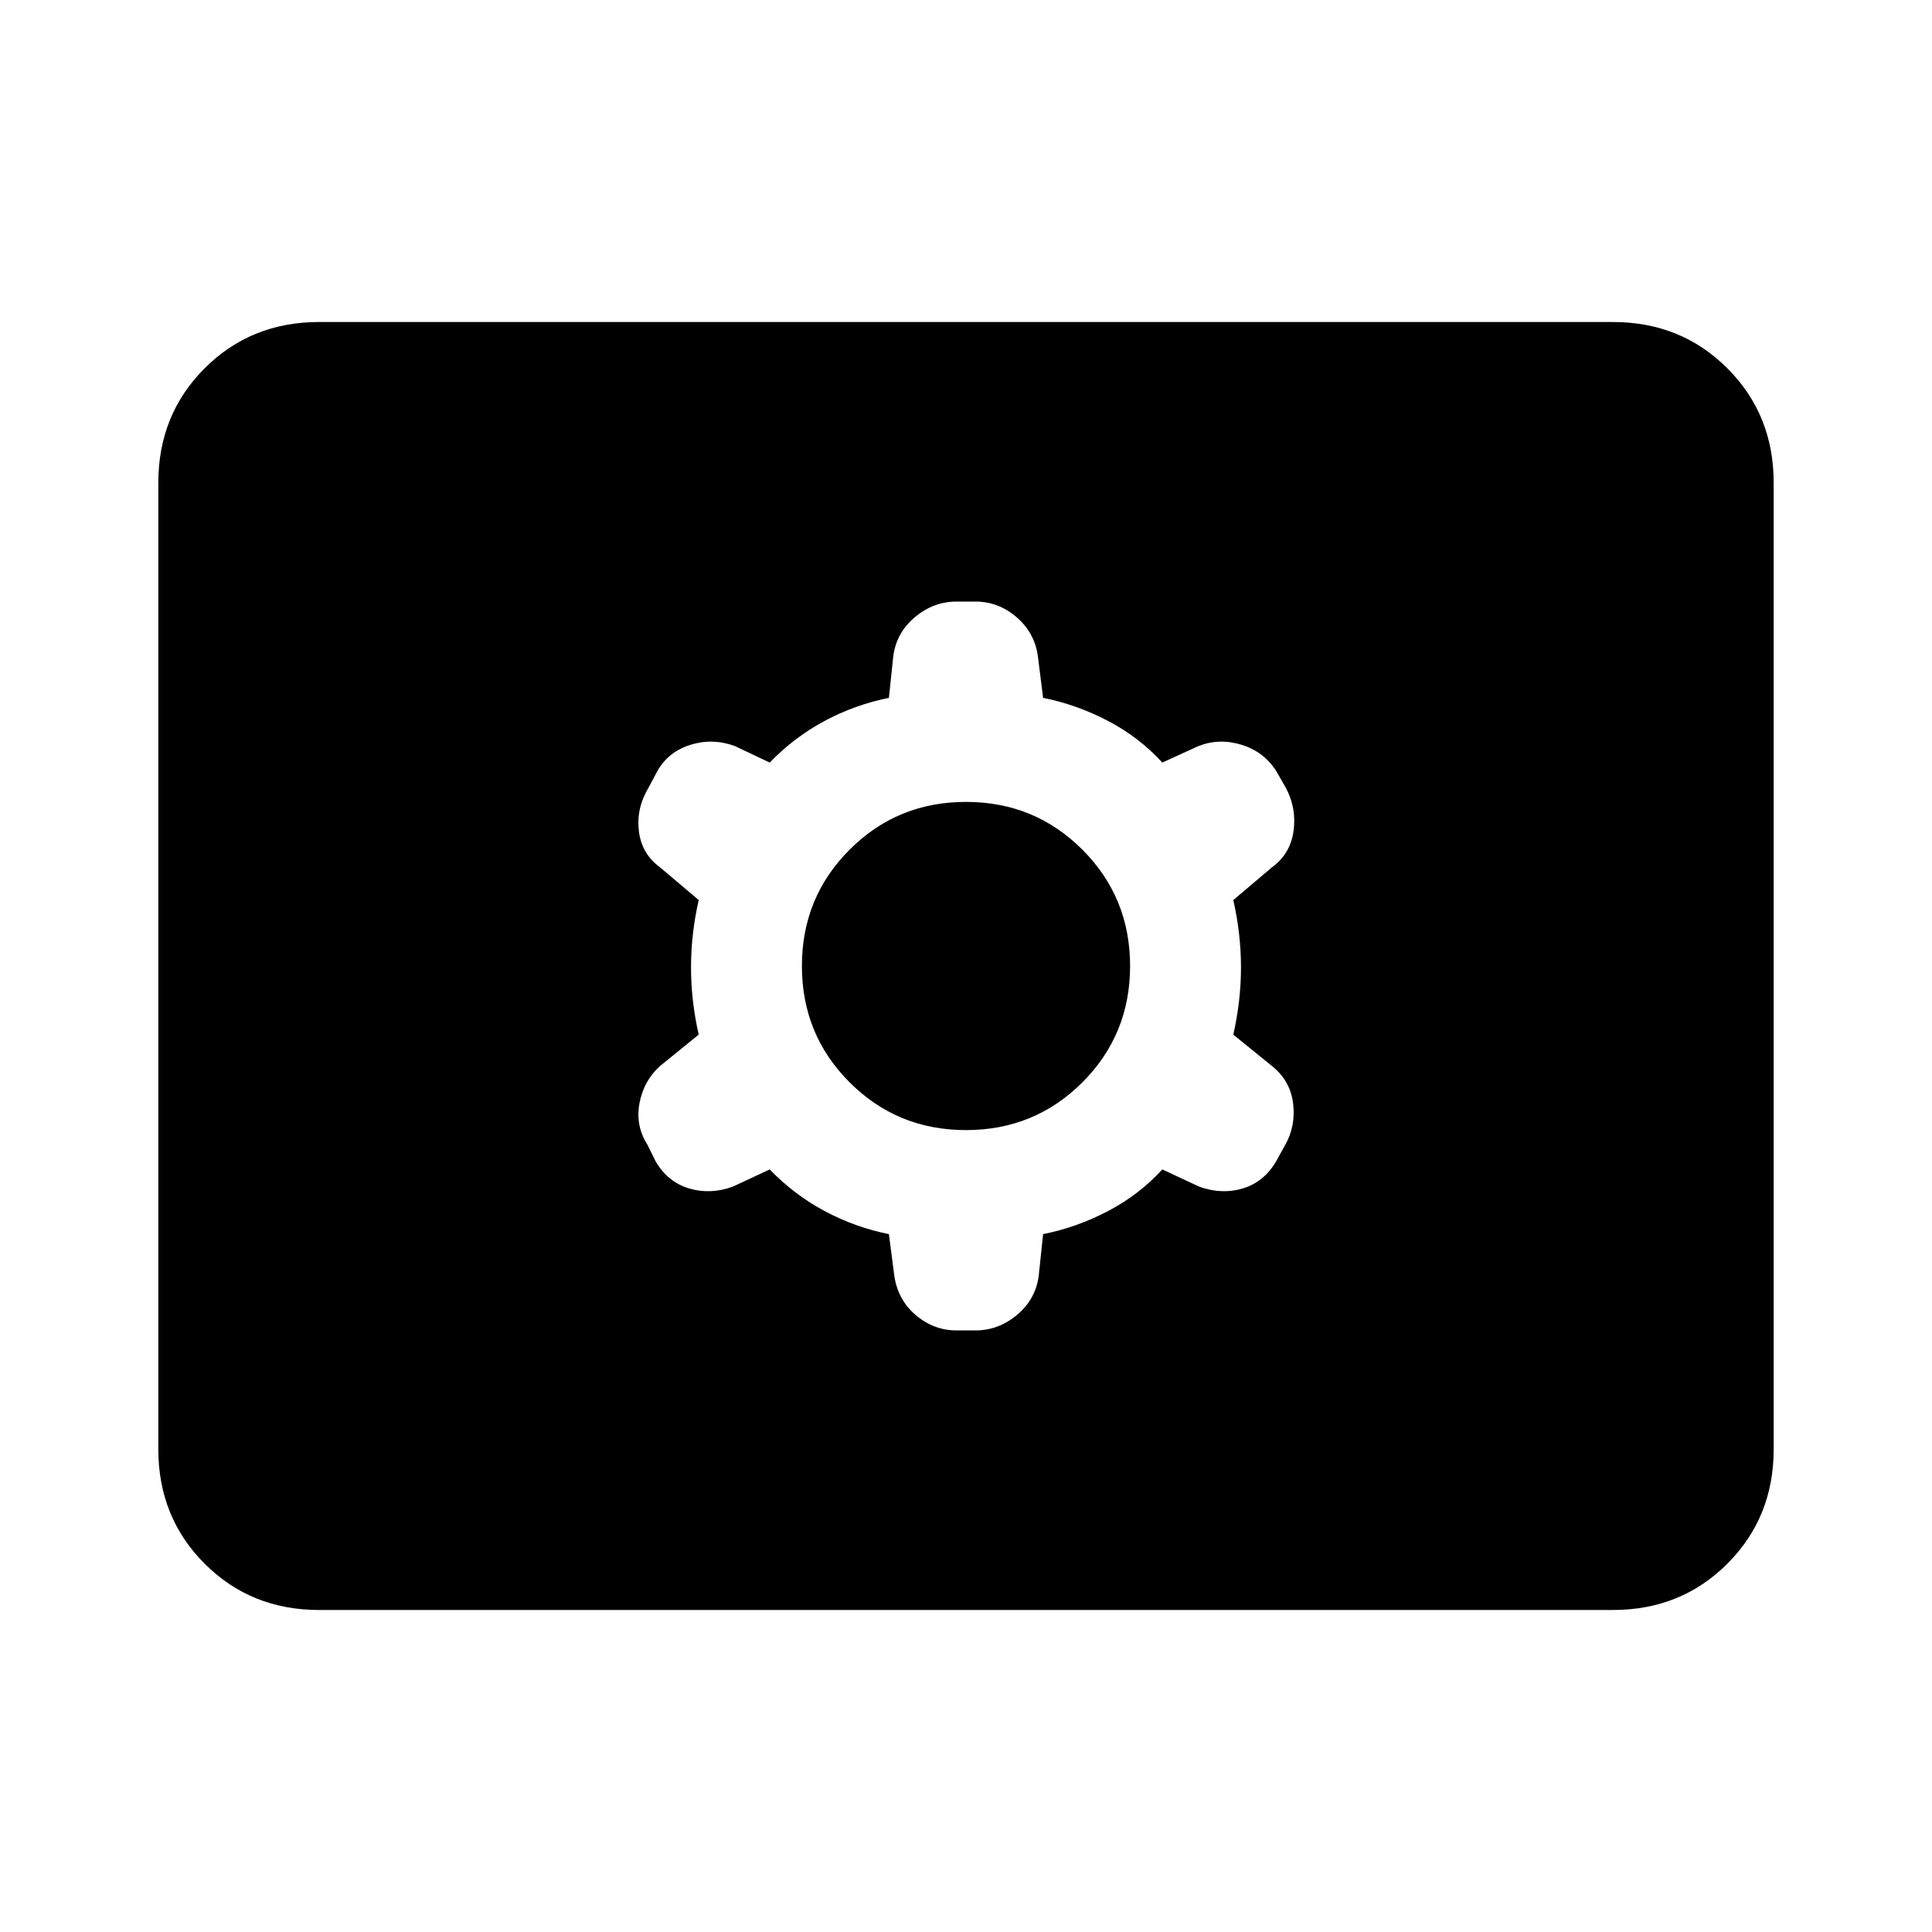 <svg xmlns="http://www.w3.org/2000/svg" height="40" viewBox="0 -960 960 960" width="40"><path d="M158.565-160.002q-33.871 0-56.884-23.012-23.013-23.013-23.013-56.884v-480.204q0-33.871 23.013-56.884 23.013-23.012 56.884-23.012h642.87q33.871 0 56.884 23.012 23.013 23.013 23.013 56.884v480.204q0 33.871-23.013 56.884-23.013 23.012-56.884 23.012h-642.87Zm223.897-218.922q12.051 12.513 27.218 20.654t32.013 11.5l2.59 20q1.564 12.307 10.577 20.076 9.012 7.769 20.397 7.769h9.486q11.385 0 20.602-7.705 9.218-7.705 10.782-19.346l2.18-20.794q16.846-3.359 32.346-11.5 15.501-8.141 26.885-20.654l18.461 8.615q11.103 3.974 21.564.833t16.513-13.422l4.461-8.051q5.384-9.487 4-20.769-1.385-11.282-10.538-18.615l-19.18-15.564q3.821-16.846 3.821-33.436t-3.821-33.437l19.18-16.23q9.153-6.667 10.743-18.013 1.59-11.346-3.795-21.499l-4.743-8.256q-6.051-9.615-17.077-13.09-11.025-3.474-21.461.5l-18.128 8.282q-11.384-12.513-26.885-20.654-15.5-8.141-32.346-11.5l-2.59-20.666q-1.564-11.641-10.577-19.41-9.012-7.769-20.397-7.769h-9.486q-11.385 0-20.602 7.705-9.218 7.705-10.782 19.346l-2.18 20.794q-16.846 3.359-32.013 11.5-15.167 8.141-27.218 20.654l-17.461-8.282q-11.103-3.974-22.064-.5-10.961 3.475-16.346 13.09l-4.461 8.384q-6.051 10.154-4.667 21.435 1.385 11.282 10.538 17.949l19.18 16.23q-3.821 16.847-3.821 33.437 0 16.59 3.821 33.436l-19.18 15.564q-8.153 7.333-10.243 18.512-2.09 11.18 3.962 20.667l4.076 8.256q6.051 10.281 16.577 13.422 10.525 3.141 21.628-.833l18.461-8.615ZM480-398.461q-34.103 0-57.821-23.718-23.718-23.718-23.718-57.821 0-34.103 23.718-57.821 23.718-23.718 57.821-23.718 34.103 0 57.821 23.718 23.718 23.718 23.718 57.821 0 34.103-23.718 57.821-23.718 23.718-57.821 23.718Z"/></svg>